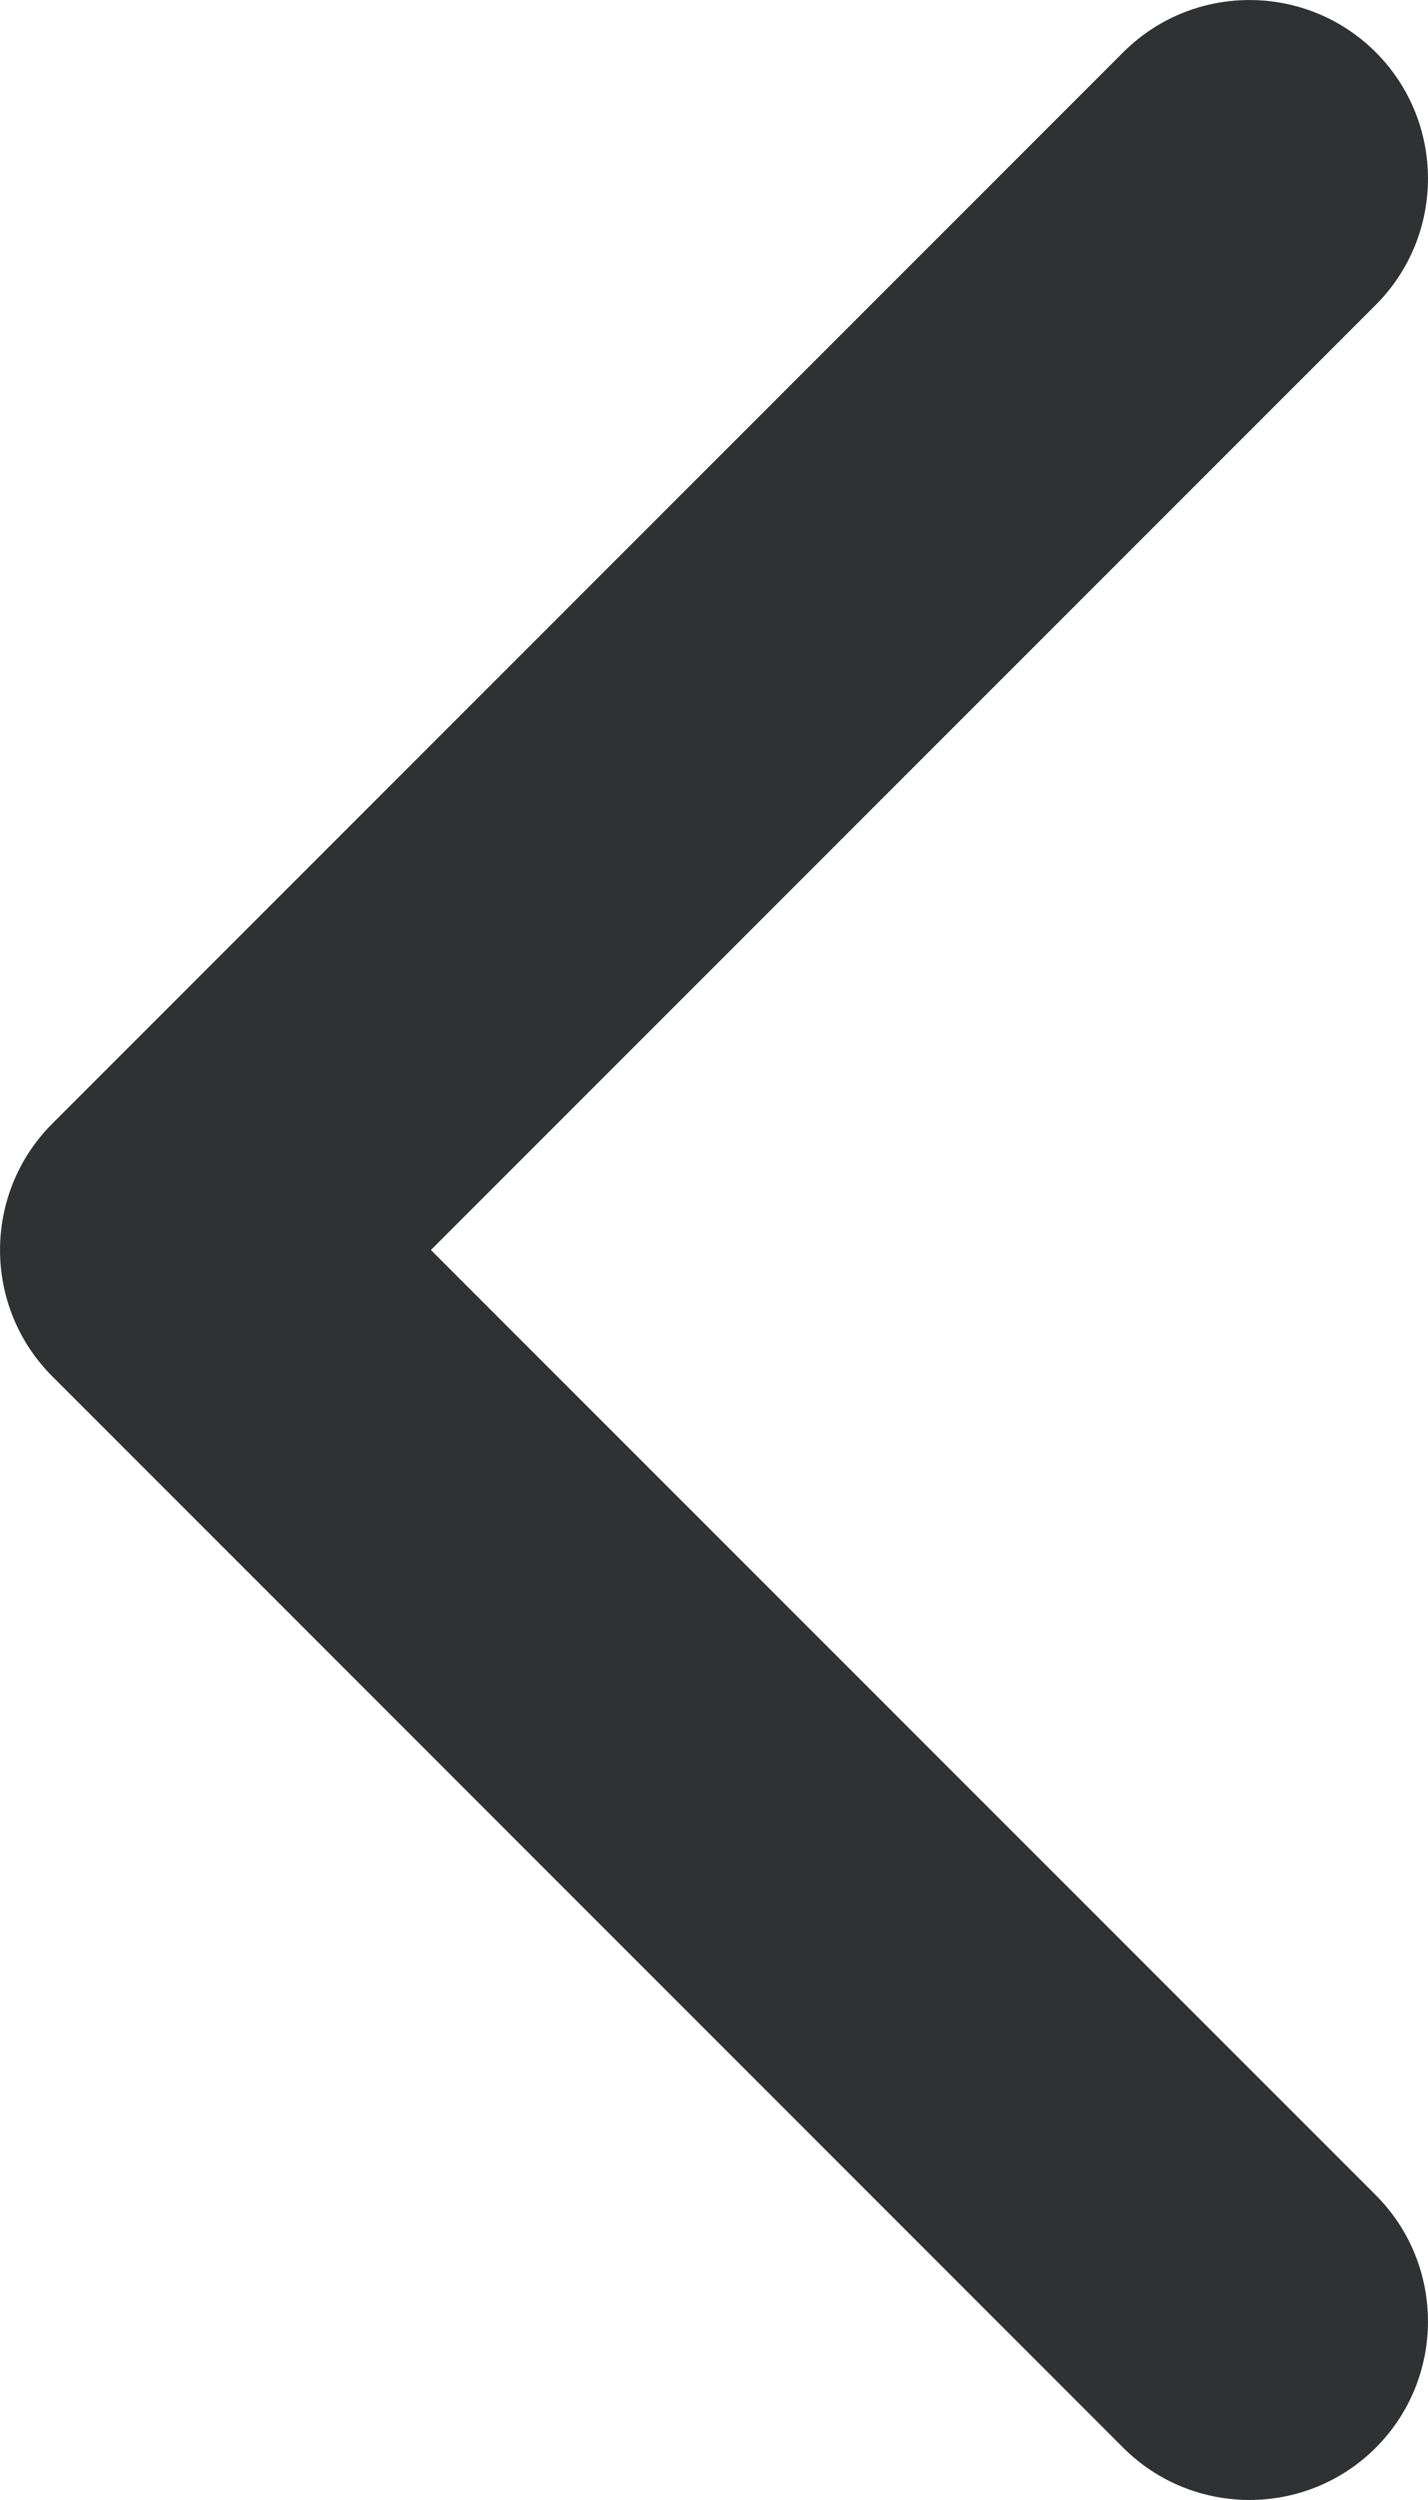 <svg width="12" height="21" viewBox="0 0 12 21" fill="none" xmlns="http://www.w3.org/2000/svg">
<path d="M3.621 10.5L11.561 2.561C12.146 1.975 12.146 1.025 11.561 0.439C10.975 -0.146 10.025 -0.146 9.439 0.439L0.439 9.439C-0.146 10.025 -0.146 10.975 0.439 11.561L9.439 20.561C10.025 21.146 10.975 21.146 11.561 20.561C12.146 19.975 12.146 19.025 11.561 18.439L3.621 10.5Z" fill="#303133"/>
</svg>
